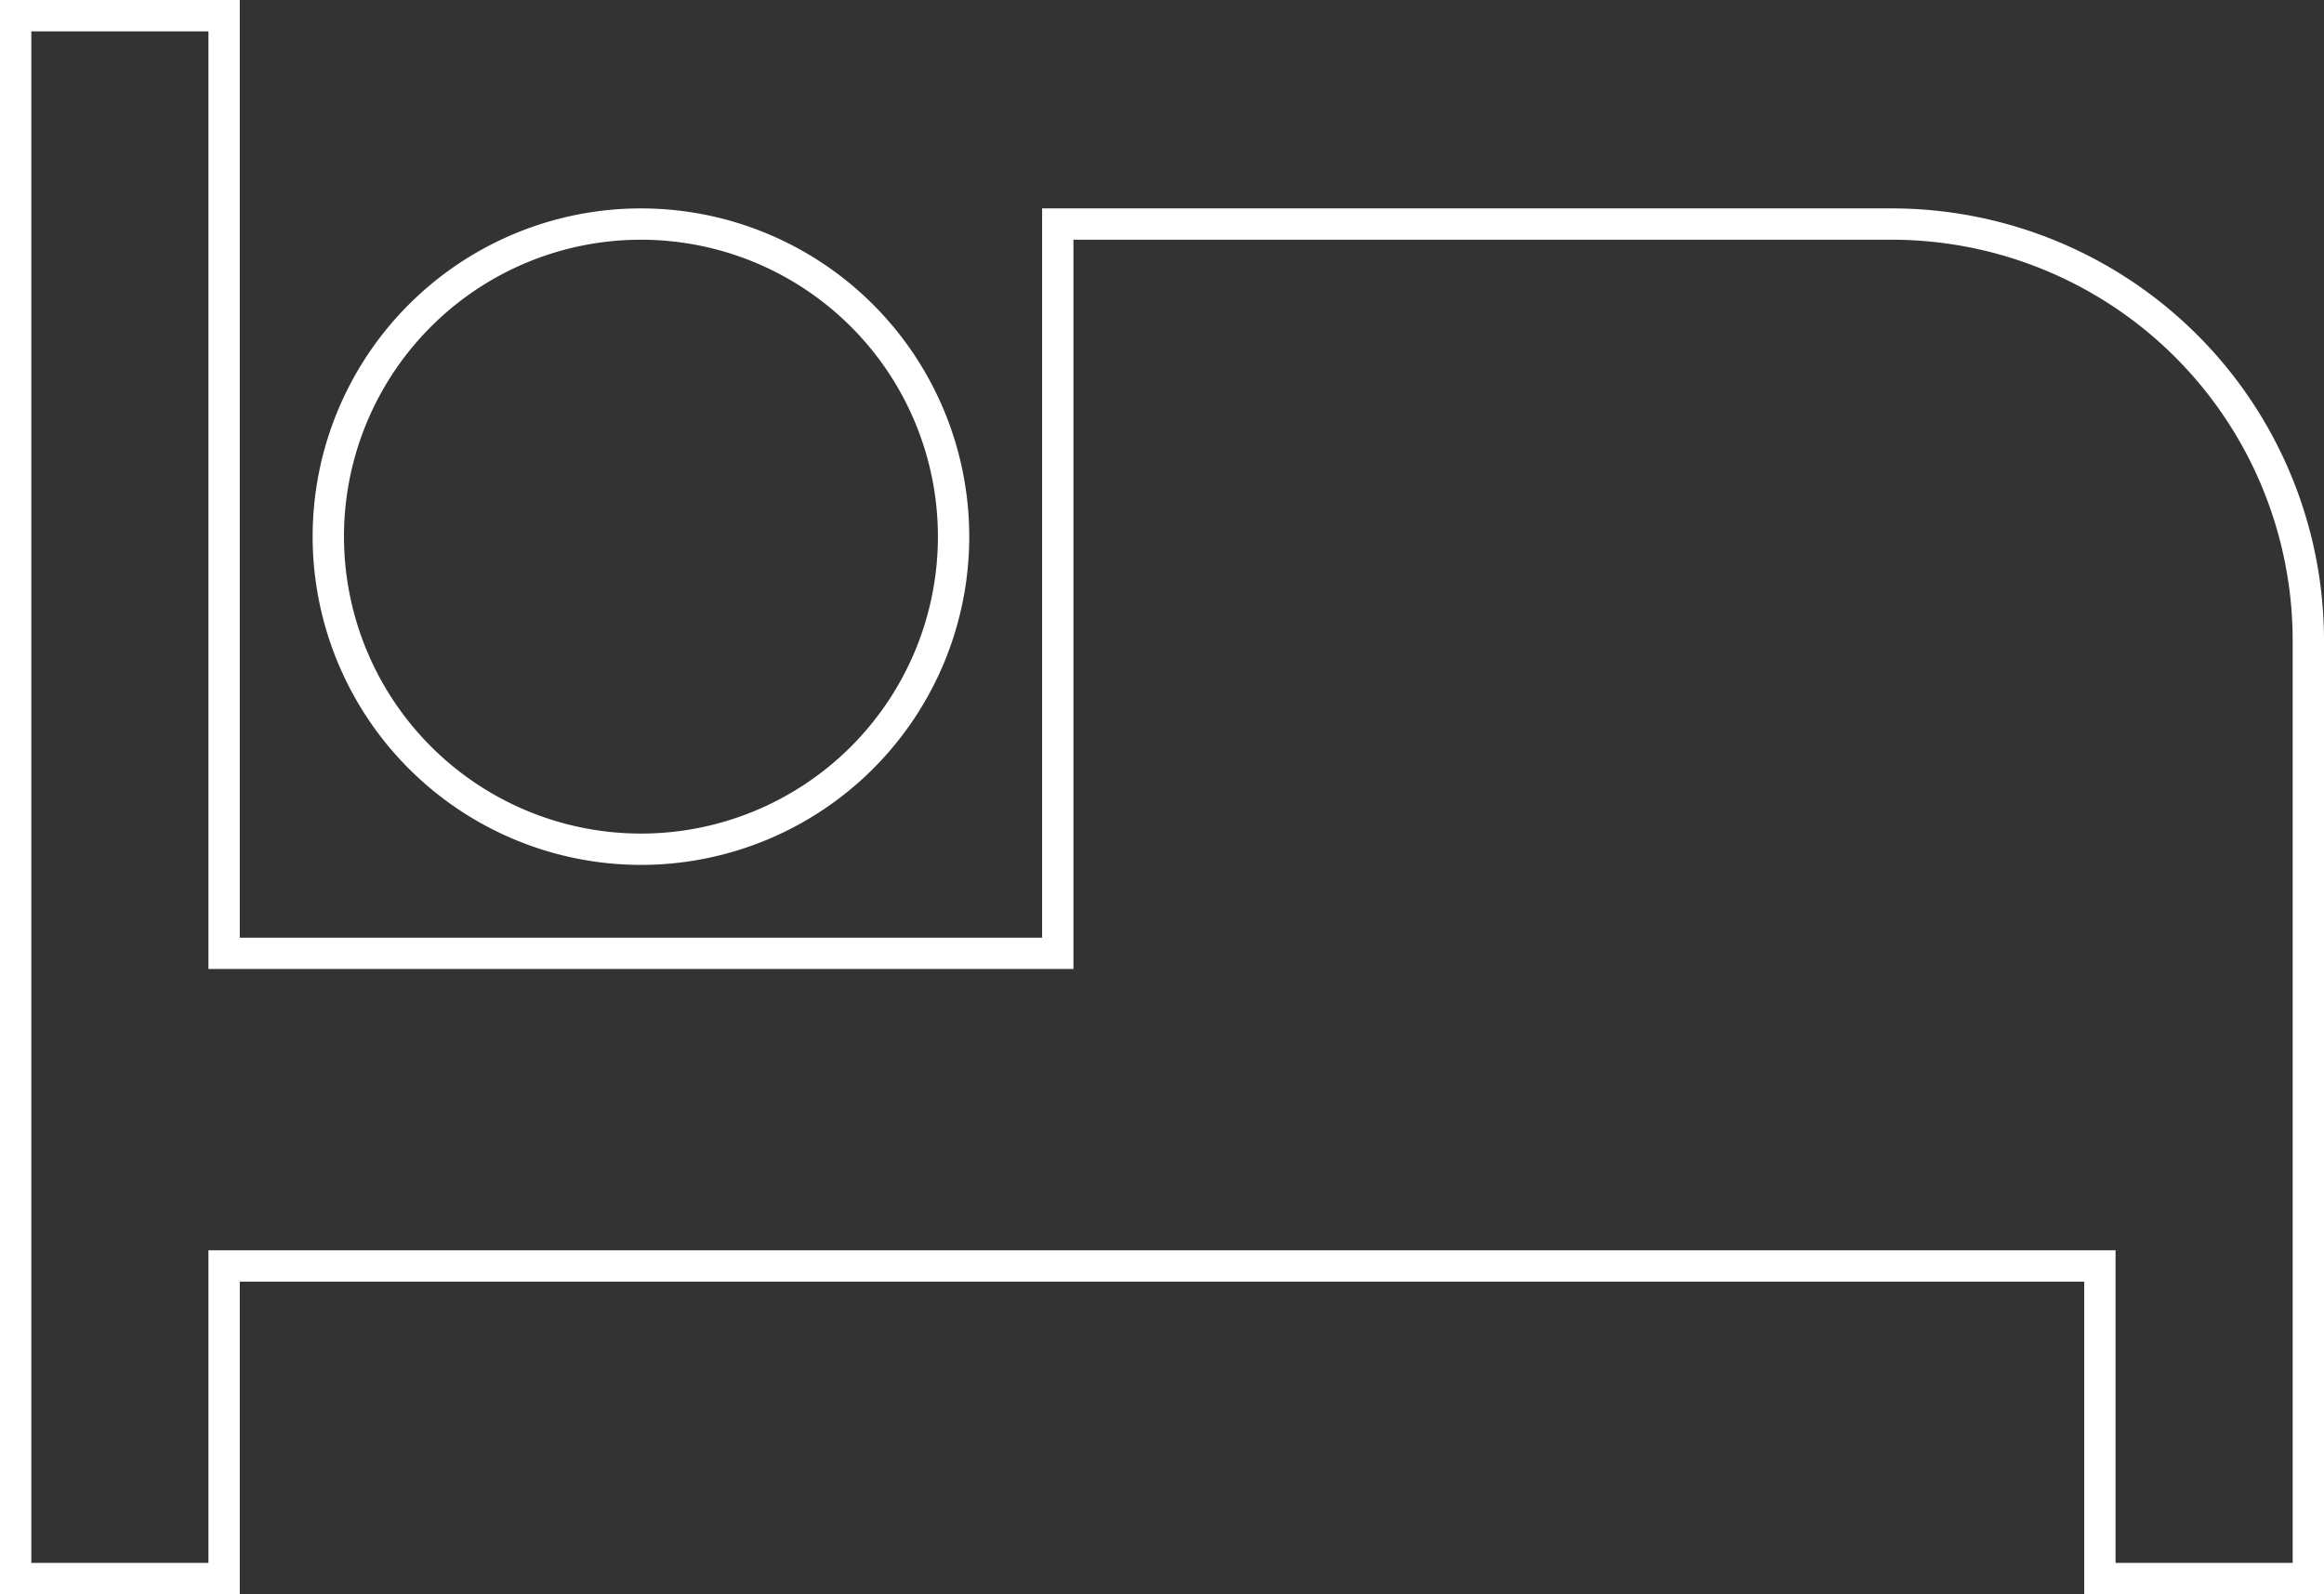 <svg xmlns="http://www.w3.org/2000/svg" width="74.179" height="50.895" viewBox="0 0 74.179 50.895"><rect x="0" y="0" width="74.179" height="50.895" fill="#333333" stroke="none"/><defs><style>.a{fill:none;stroke:#fff;}</style></defs><g transform="translate(0.5 -74.166)"><g transform="translate(0 74.666)"><g transform="translate(0 0)"><path class="a" d="M73.979,137.291A9.979,9.979,0,1,0,64,127.312,9.987,9.987,0,0,0,73.979,137.291Z" transform="translate(-54.021 -110.68)"/><path class="a" d="M59.873,81.319H33.263V104.6H6.653V74.666H0V124.56H6.653v-9.979H66.526v9.979h6.653V94.624A13.3,13.3,0,0,0,59.873,81.319Z" transform="translate(0 -74.666)"/></g></g></g></svg>